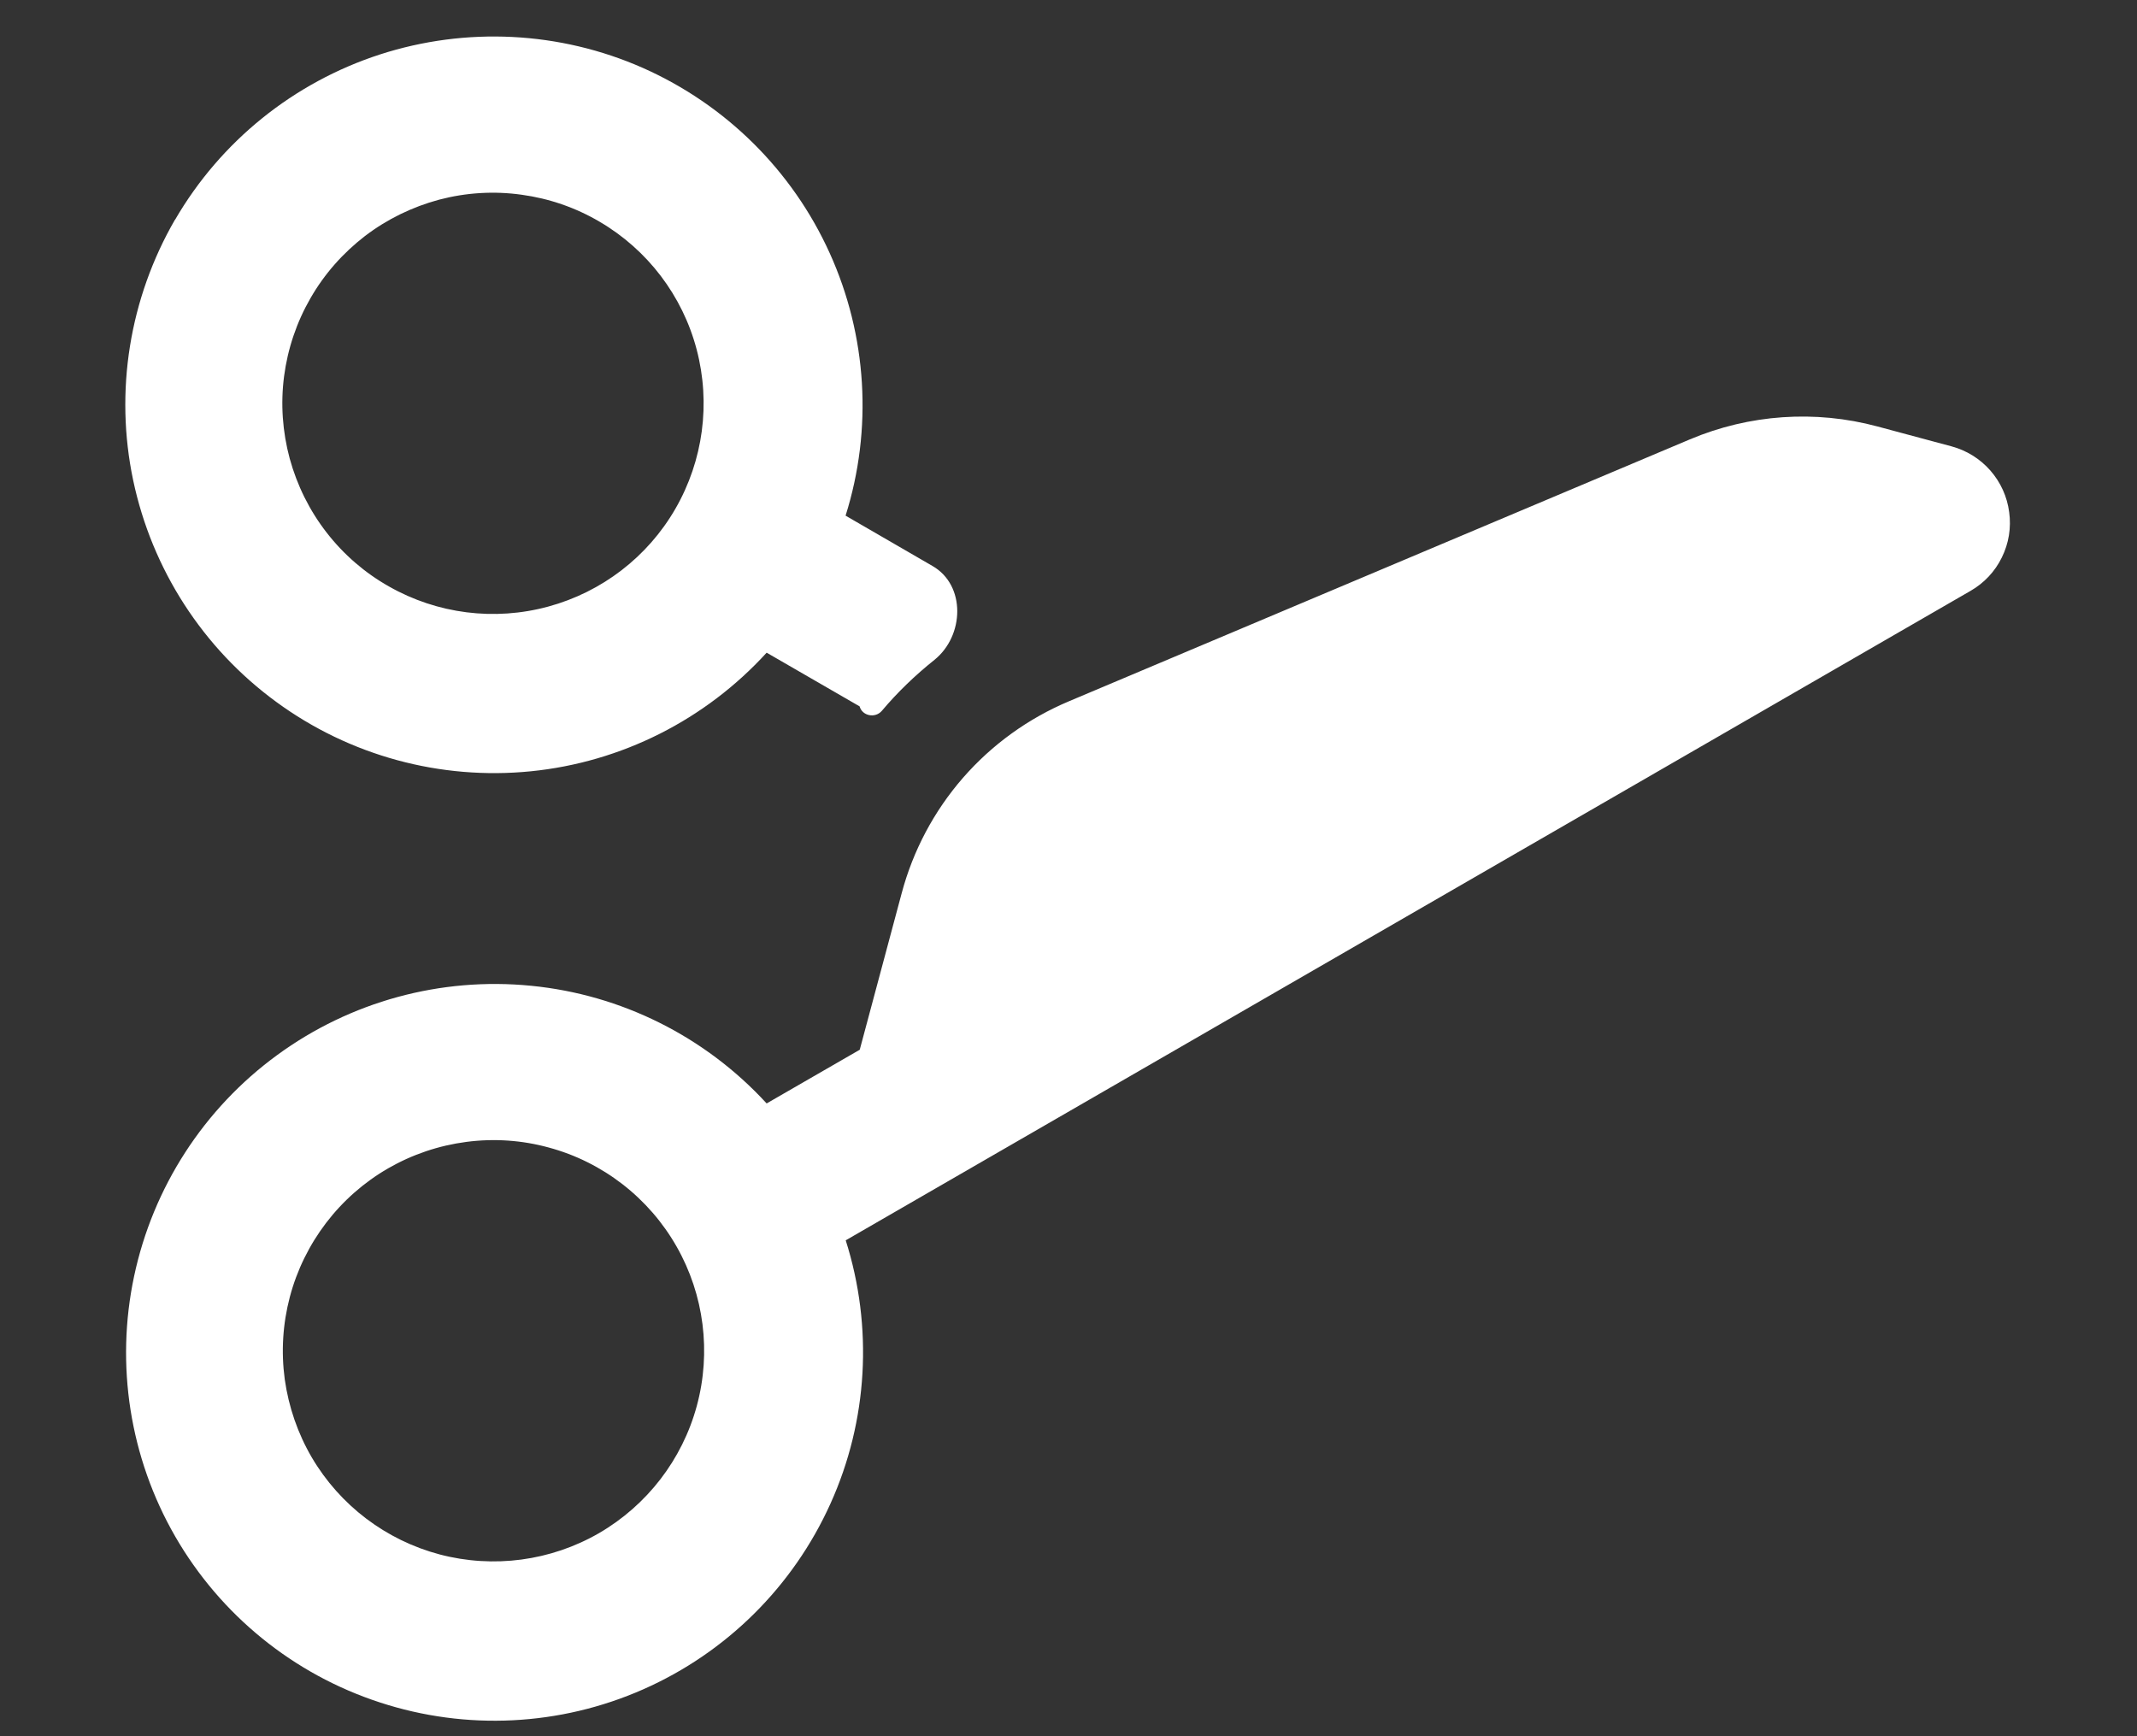 <svg width="16" height="13" viewBox="0 0 16 13" fill="none" xmlns="http://www.w3.org/2000/svg">
<rect x="0" y="0" width="16" height="13" fill="#333333" stroke="none"/>
<path fill-rule="evenodd" clip-rule="evenodd" d="M1.31 1.645C0.969 2.235 0.857 2.93 0.997 3.596C1.138 4.263 1.519 4.854 2.069 5.256C2.618 5.658 3.297 5.843 3.975 5.775C4.653 5.707 5.281 5.39 5.74 4.887L6.436 5.289C6.456 5.361 6.552 5.38 6.602 5.323C6.72 5.183 6.852 5.056 6.996 4.941C7.221 4.76 7.232 4.382 6.982 4.238L6.331 3.861C6.535 3.213 6.492 2.513 6.212 1.895C5.932 1.276 5.433 0.783 4.812 0.508C4.191 0.234 3.49 0.199 2.844 0.408C2.198 0.618 1.652 1.058 1.311 1.645M2.912 4.391C2.731 4.289 2.572 4.151 2.445 3.987C2.317 3.822 2.224 3.634 2.169 3.433C2.115 3.233 2.1 3.023 2.127 2.817C2.154 2.611 2.221 2.412 2.325 2.232C2.429 2.051 2.568 1.894 2.733 1.767C2.898 1.641 3.087 1.549 3.288 1.495C3.489 1.442 3.699 1.429 3.905 1.458C4.111 1.486 4.309 1.554 4.489 1.66C4.848 1.87 5.11 2.214 5.216 2.617C5.322 3.02 5.265 3.448 5.057 3.809C4.849 4.17 4.506 4.433 4.104 4.542C3.703 4.651 3.274 4.597 2.912 4.391ZM8.003 5.251C7.699 5.379 7.427 5.575 7.21 5.824C6.993 6.073 6.836 6.369 6.751 6.688L6.437 7.86L5.74 8.262C5.28 7.761 4.652 7.447 3.976 7.381C3.3 7.314 2.623 7.499 2.075 7.9C1.526 8.301 1.145 8.891 1.004 9.556C0.863 10.22 0.972 10.914 1.311 11.503C1.651 12.093 2.197 12.536 2.844 12.747C3.491 12.959 4.193 12.924 4.816 12.649C5.439 12.374 5.938 11.879 6.218 11.258C6.498 10.638 6.538 9.936 6.332 9.287L14.754 4.424C14.855 4.366 14.937 4.279 14.988 4.174C15.04 4.069 15.059 3.951 15.043 3.835C15.028 3.719 14.979 3.611 14.902 3.523C14.825 3.435 14.723 3.372 14.611 3.342L14.056 3.193C13.591 3.068 13.097 3.102 12.652 3.29L8.003 5.251ZM2.334 10.912C2.229 10.732 2.161 10.534 2.132 10.328C2.104 10.121 2.117 9.912 2.17 9.711C2.223 9.51 2.316 9.321 2.442 9.156C2.568 8.991 2.726 8.852 2.906 8.748C3.087 8.644 3.285 8.577 3.492 8.55C3.698 8.523 3.908 8.537 4.108 8.592C4.309 8.646 4.497 8.74 4.661 8.867C4.826 8.995 4.963 9.153 5.066 9.334C5.272 9.696 5.326 10.125 5.217 10.527C5.108 10.929 4.844 11.271 4.484 11.48C4.123 11.688 3.695 11.745 3.292 11.639C2.889 11.532 2.545 11.271 2.334 10.912Z" fill="white"/>
</svg>
